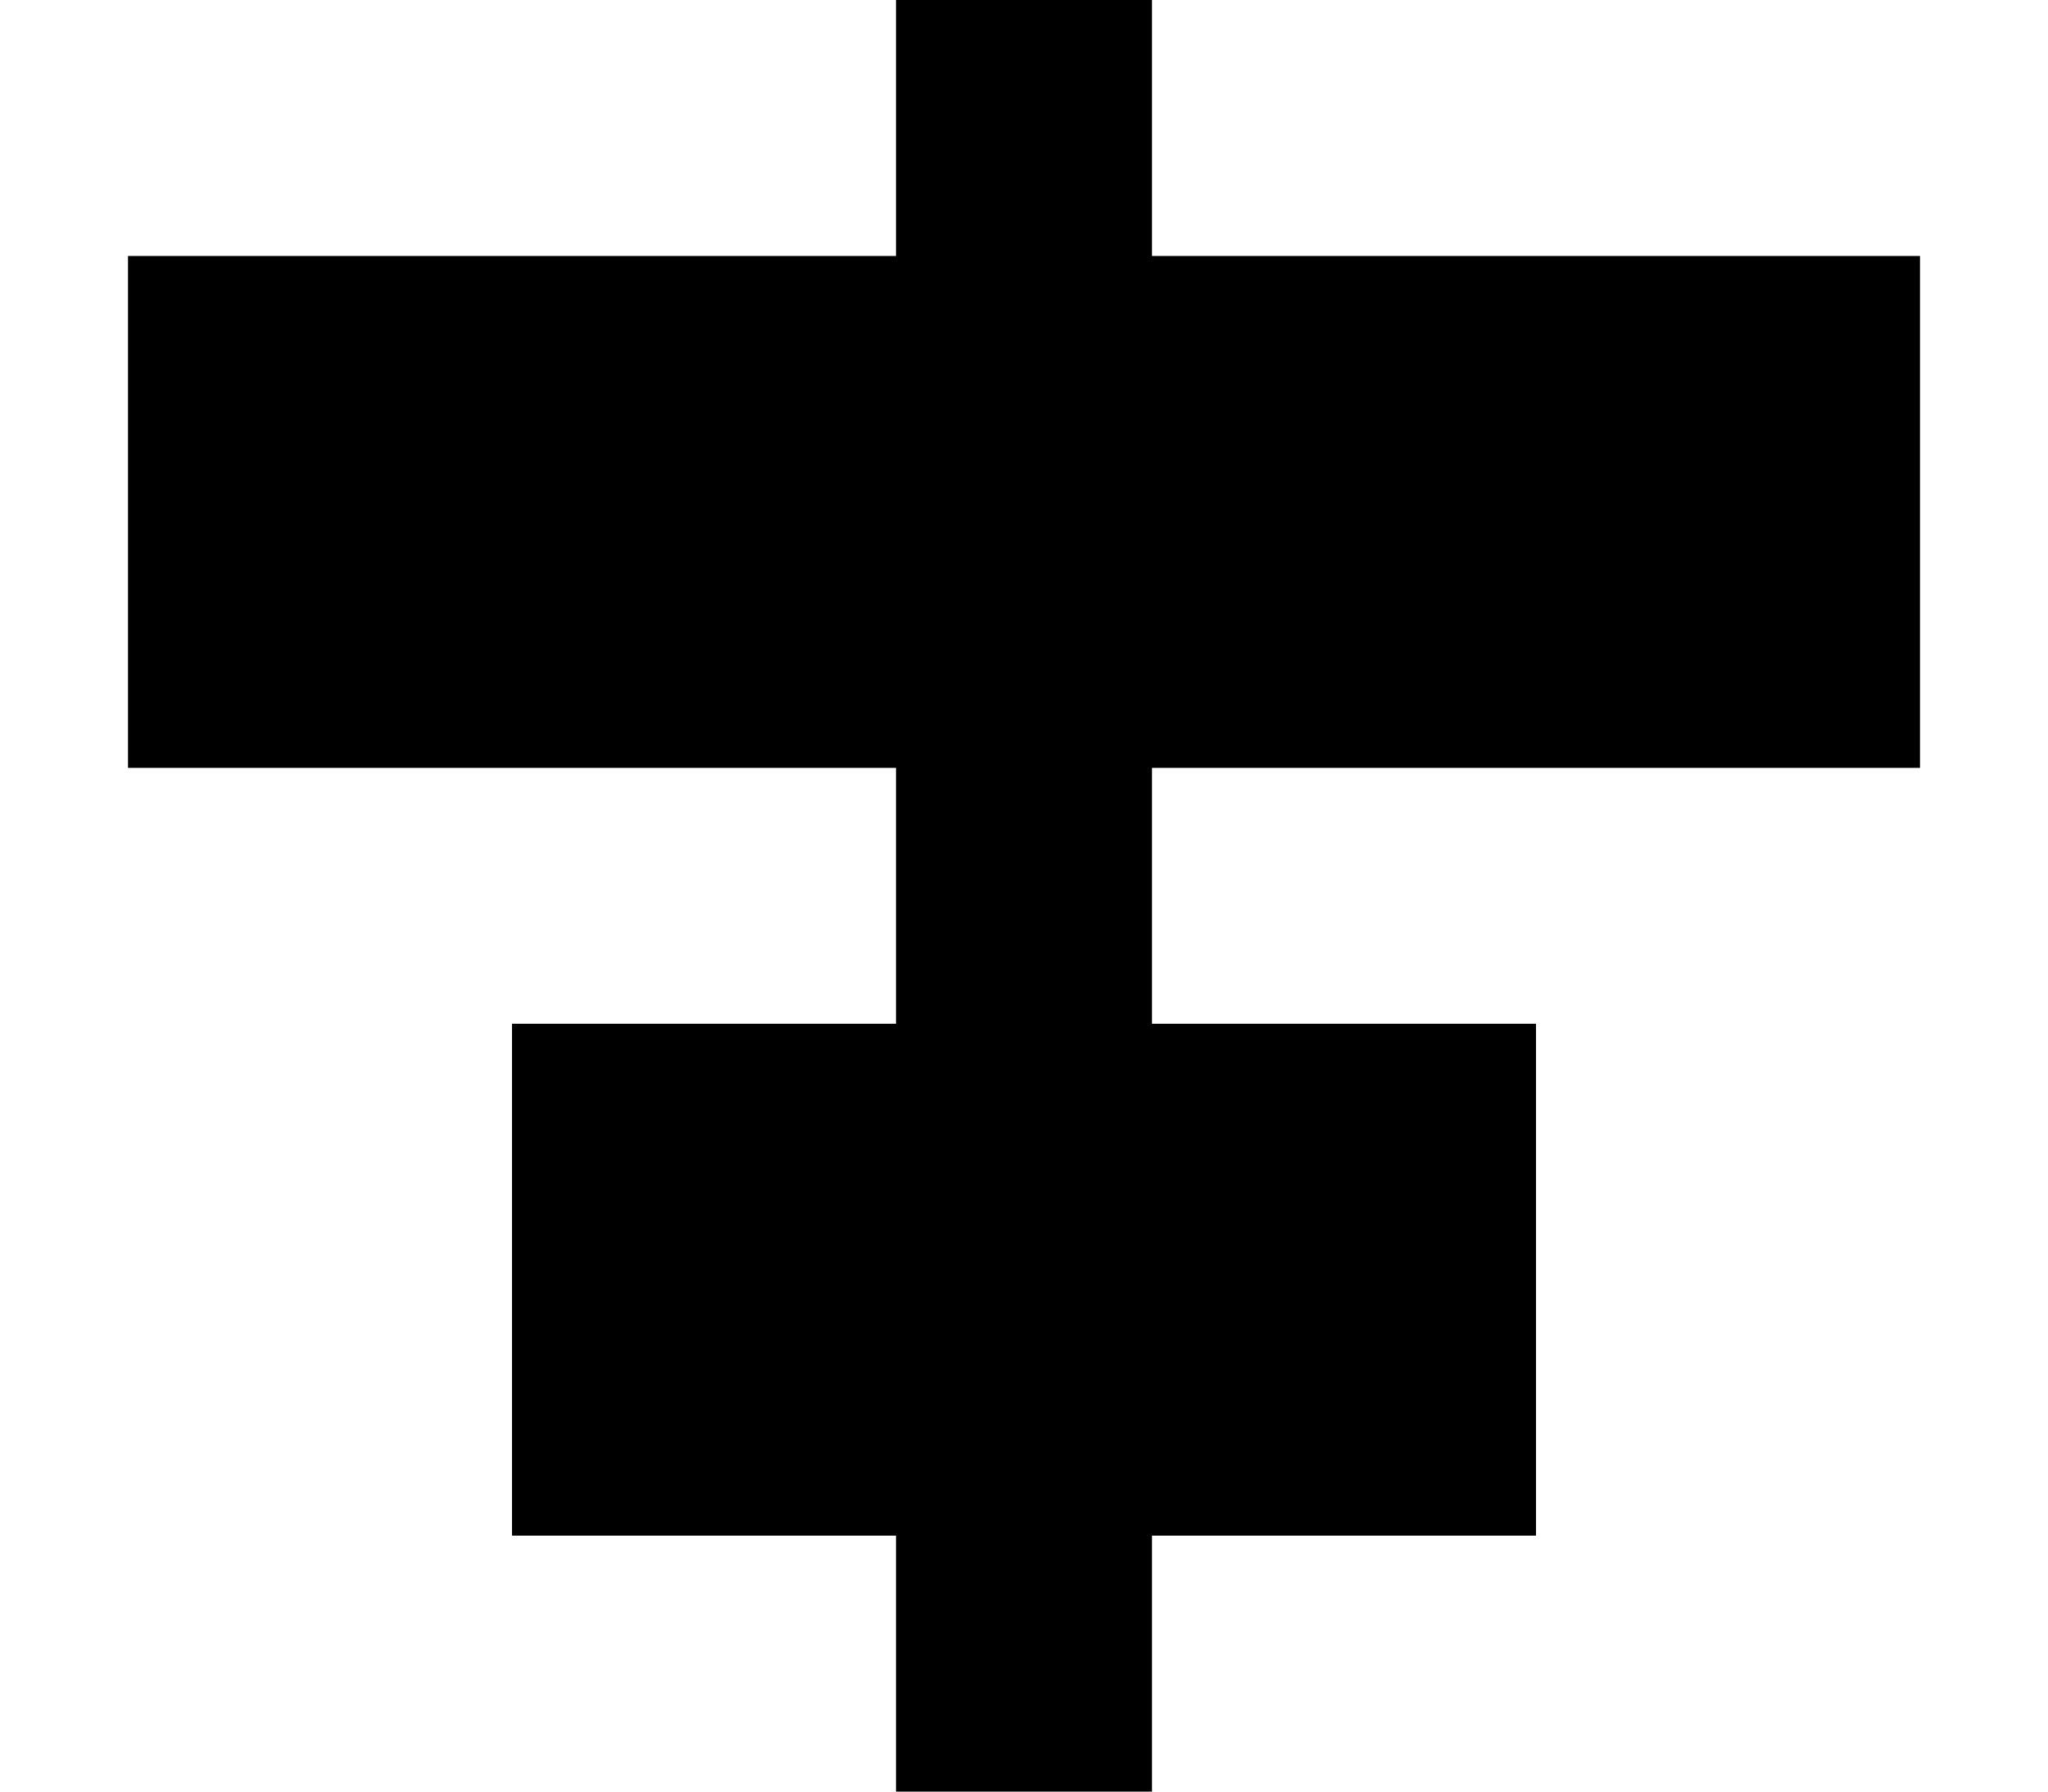 <svg style="width:16px; height:14px;" viewBox="0 1 16 14">
  <path d="M9,7 L9,9 L12,9 L12,13 L9,13 L9,16 L7,16 L7,13 L4,13 L4,9 L7,9 L7,7 L1,7 L1,3 L7,3 L7,0 L9,0 L9,3 L15,3 L15,7 L9,7 Z" id="path-1"></path>
</svg>